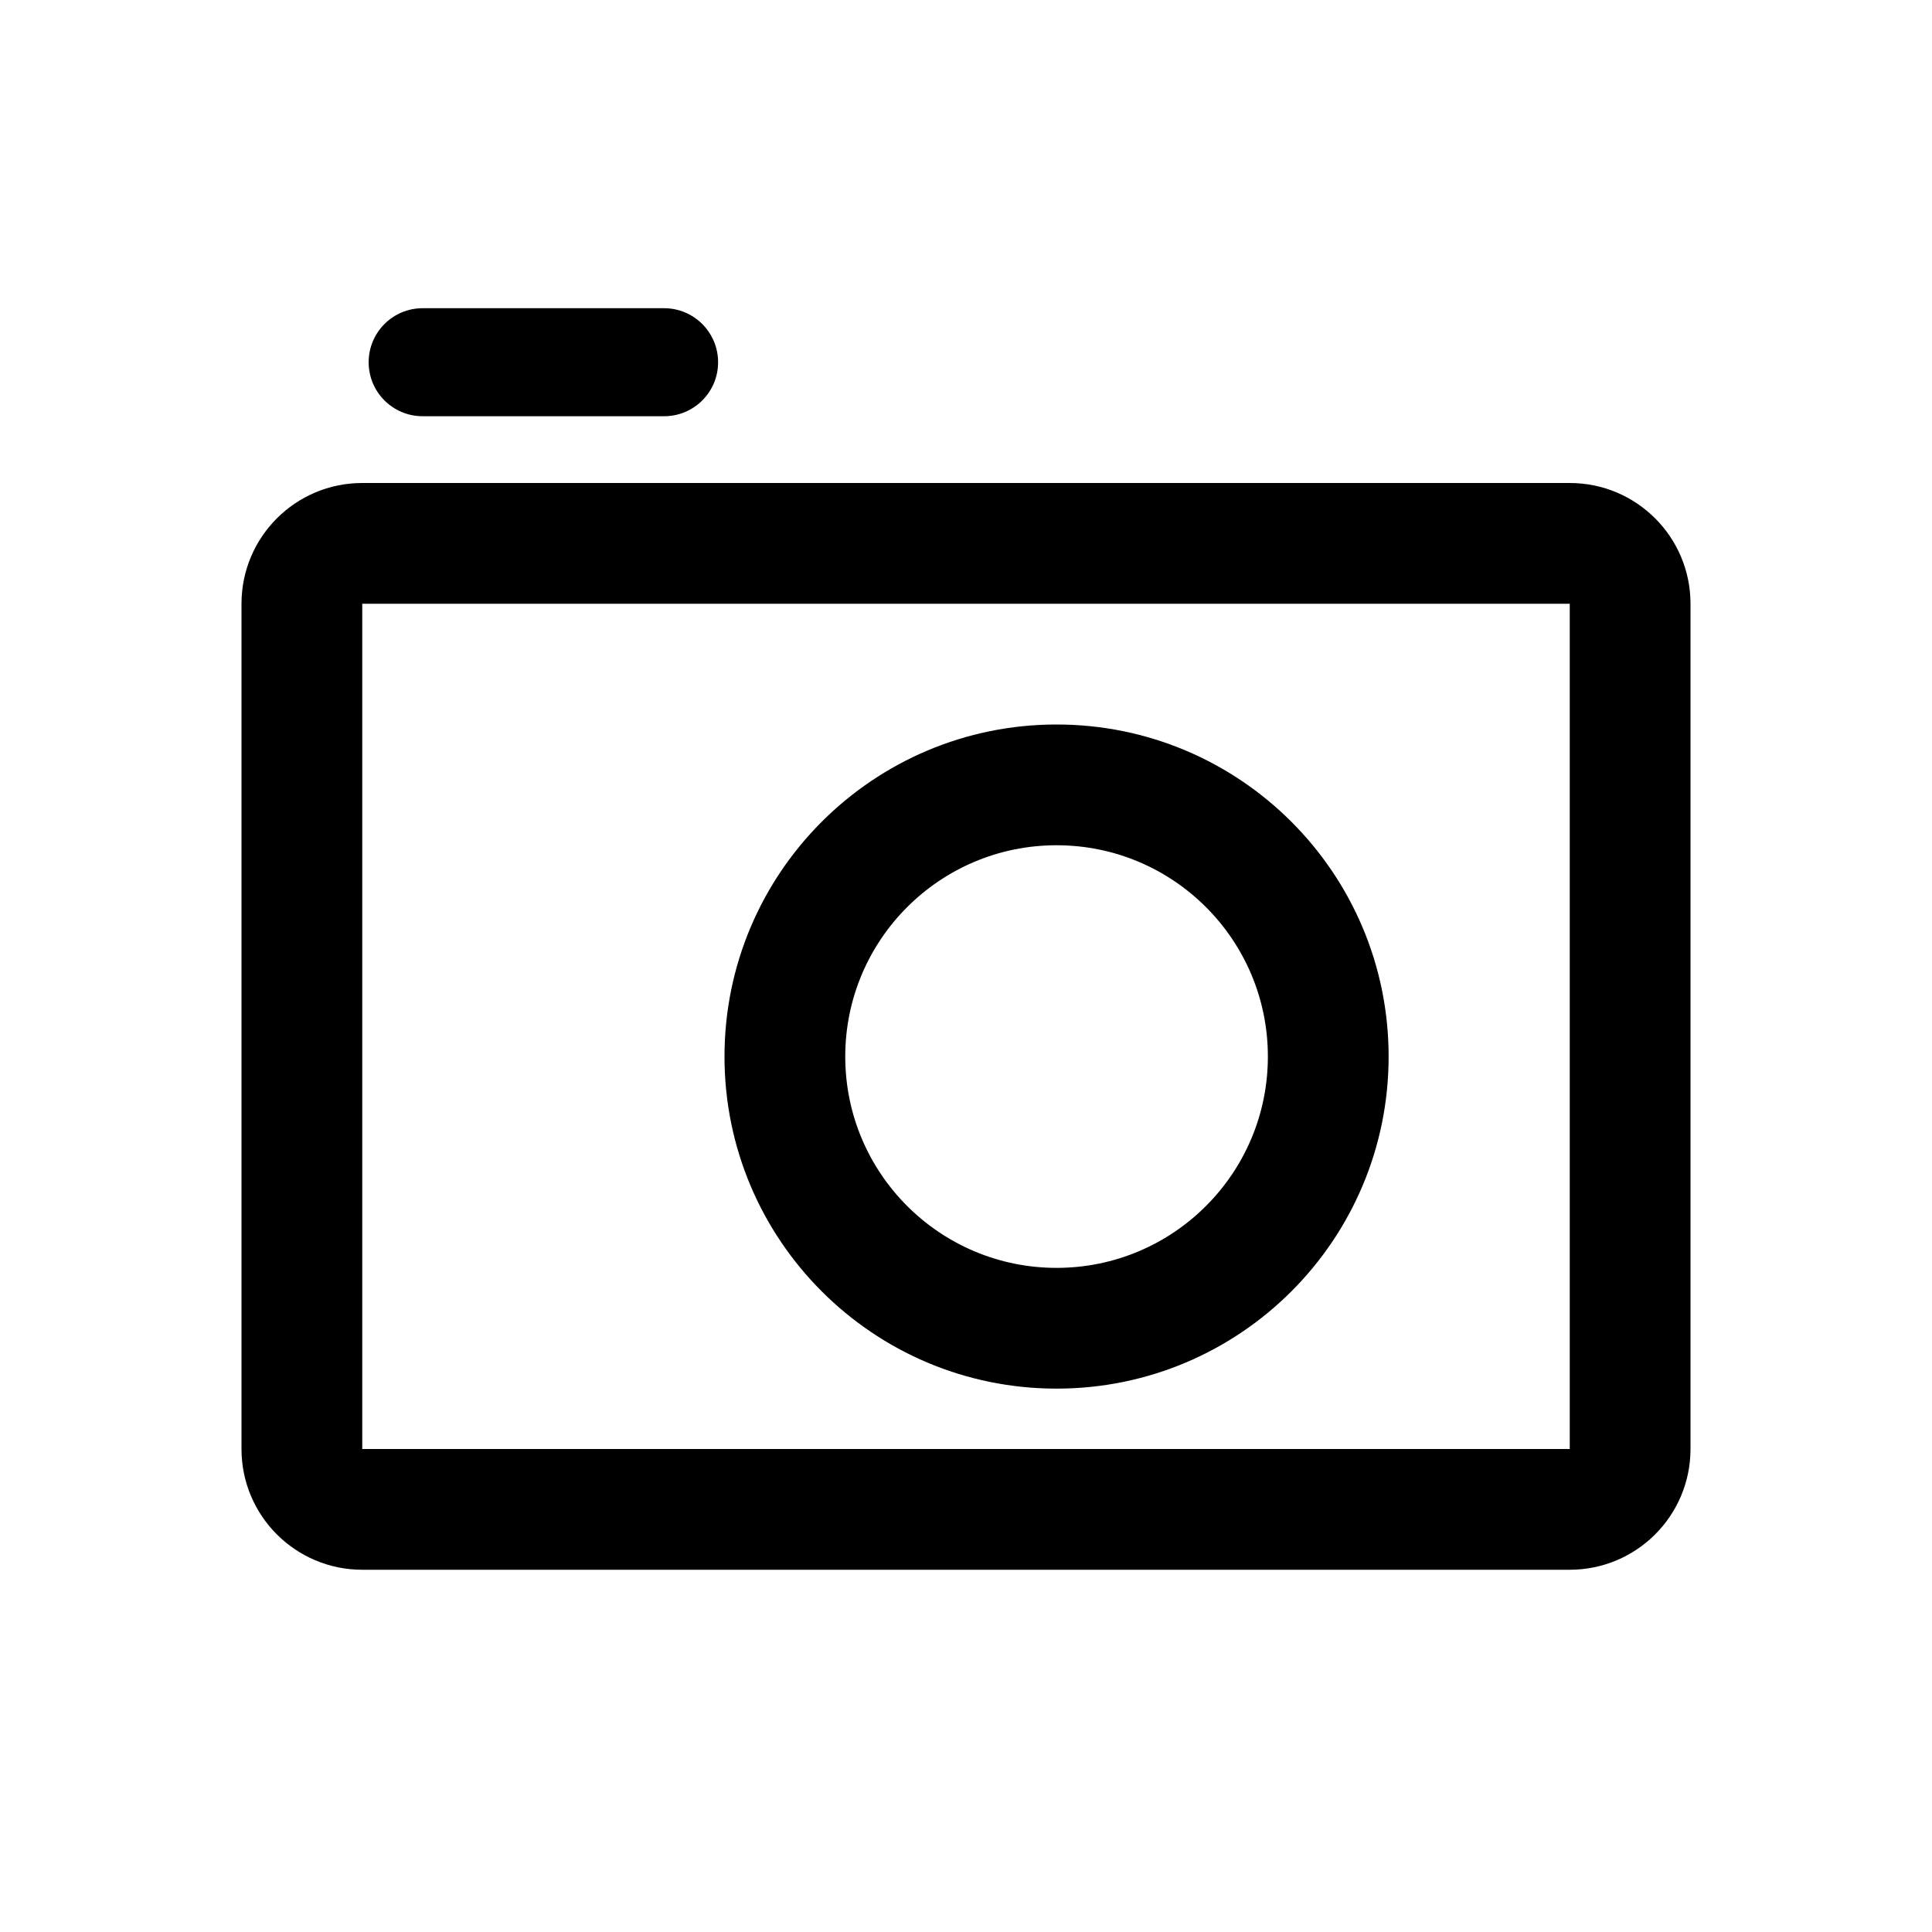 <svg xmlns="http://www.w3.org/2000/svg" viewBox="0 0 32 32" fill="currentColor">
  <path d="M6.106 6C6.106 5.506 6.506 5.105 7 5.105H11C11.494 5.105 11.894 5.506 11.894 6C11.894 6.494 11.494 6.894 11 6.894H7C6.506 6.894 6.106 6.494 6.106 6Z M23 17.5C23 20.538 20.538 23 17.5 23C14.462 23 12 20.538 12 17.5C12 14.462 14.462 12 17.5 12C20.538 12 23 14.462 23 17.5ZM21 17.5C21 15.567 19.433 14 17.5 14C15.567 14 14 15.567 14 17.5C14 19.433 15.567 21 17.5 21C19.433 21 21 19.433 21 17.5Z M6 8H26C27.105 8 28 8.895 28 10V24C28 25.105 27.105 26 26 26H6C4.895 26 4 25.105 4 24V10C4 8.895 4.895 8 6 8ZM26 10H6L6 24H26V10Z"/>
</svg>